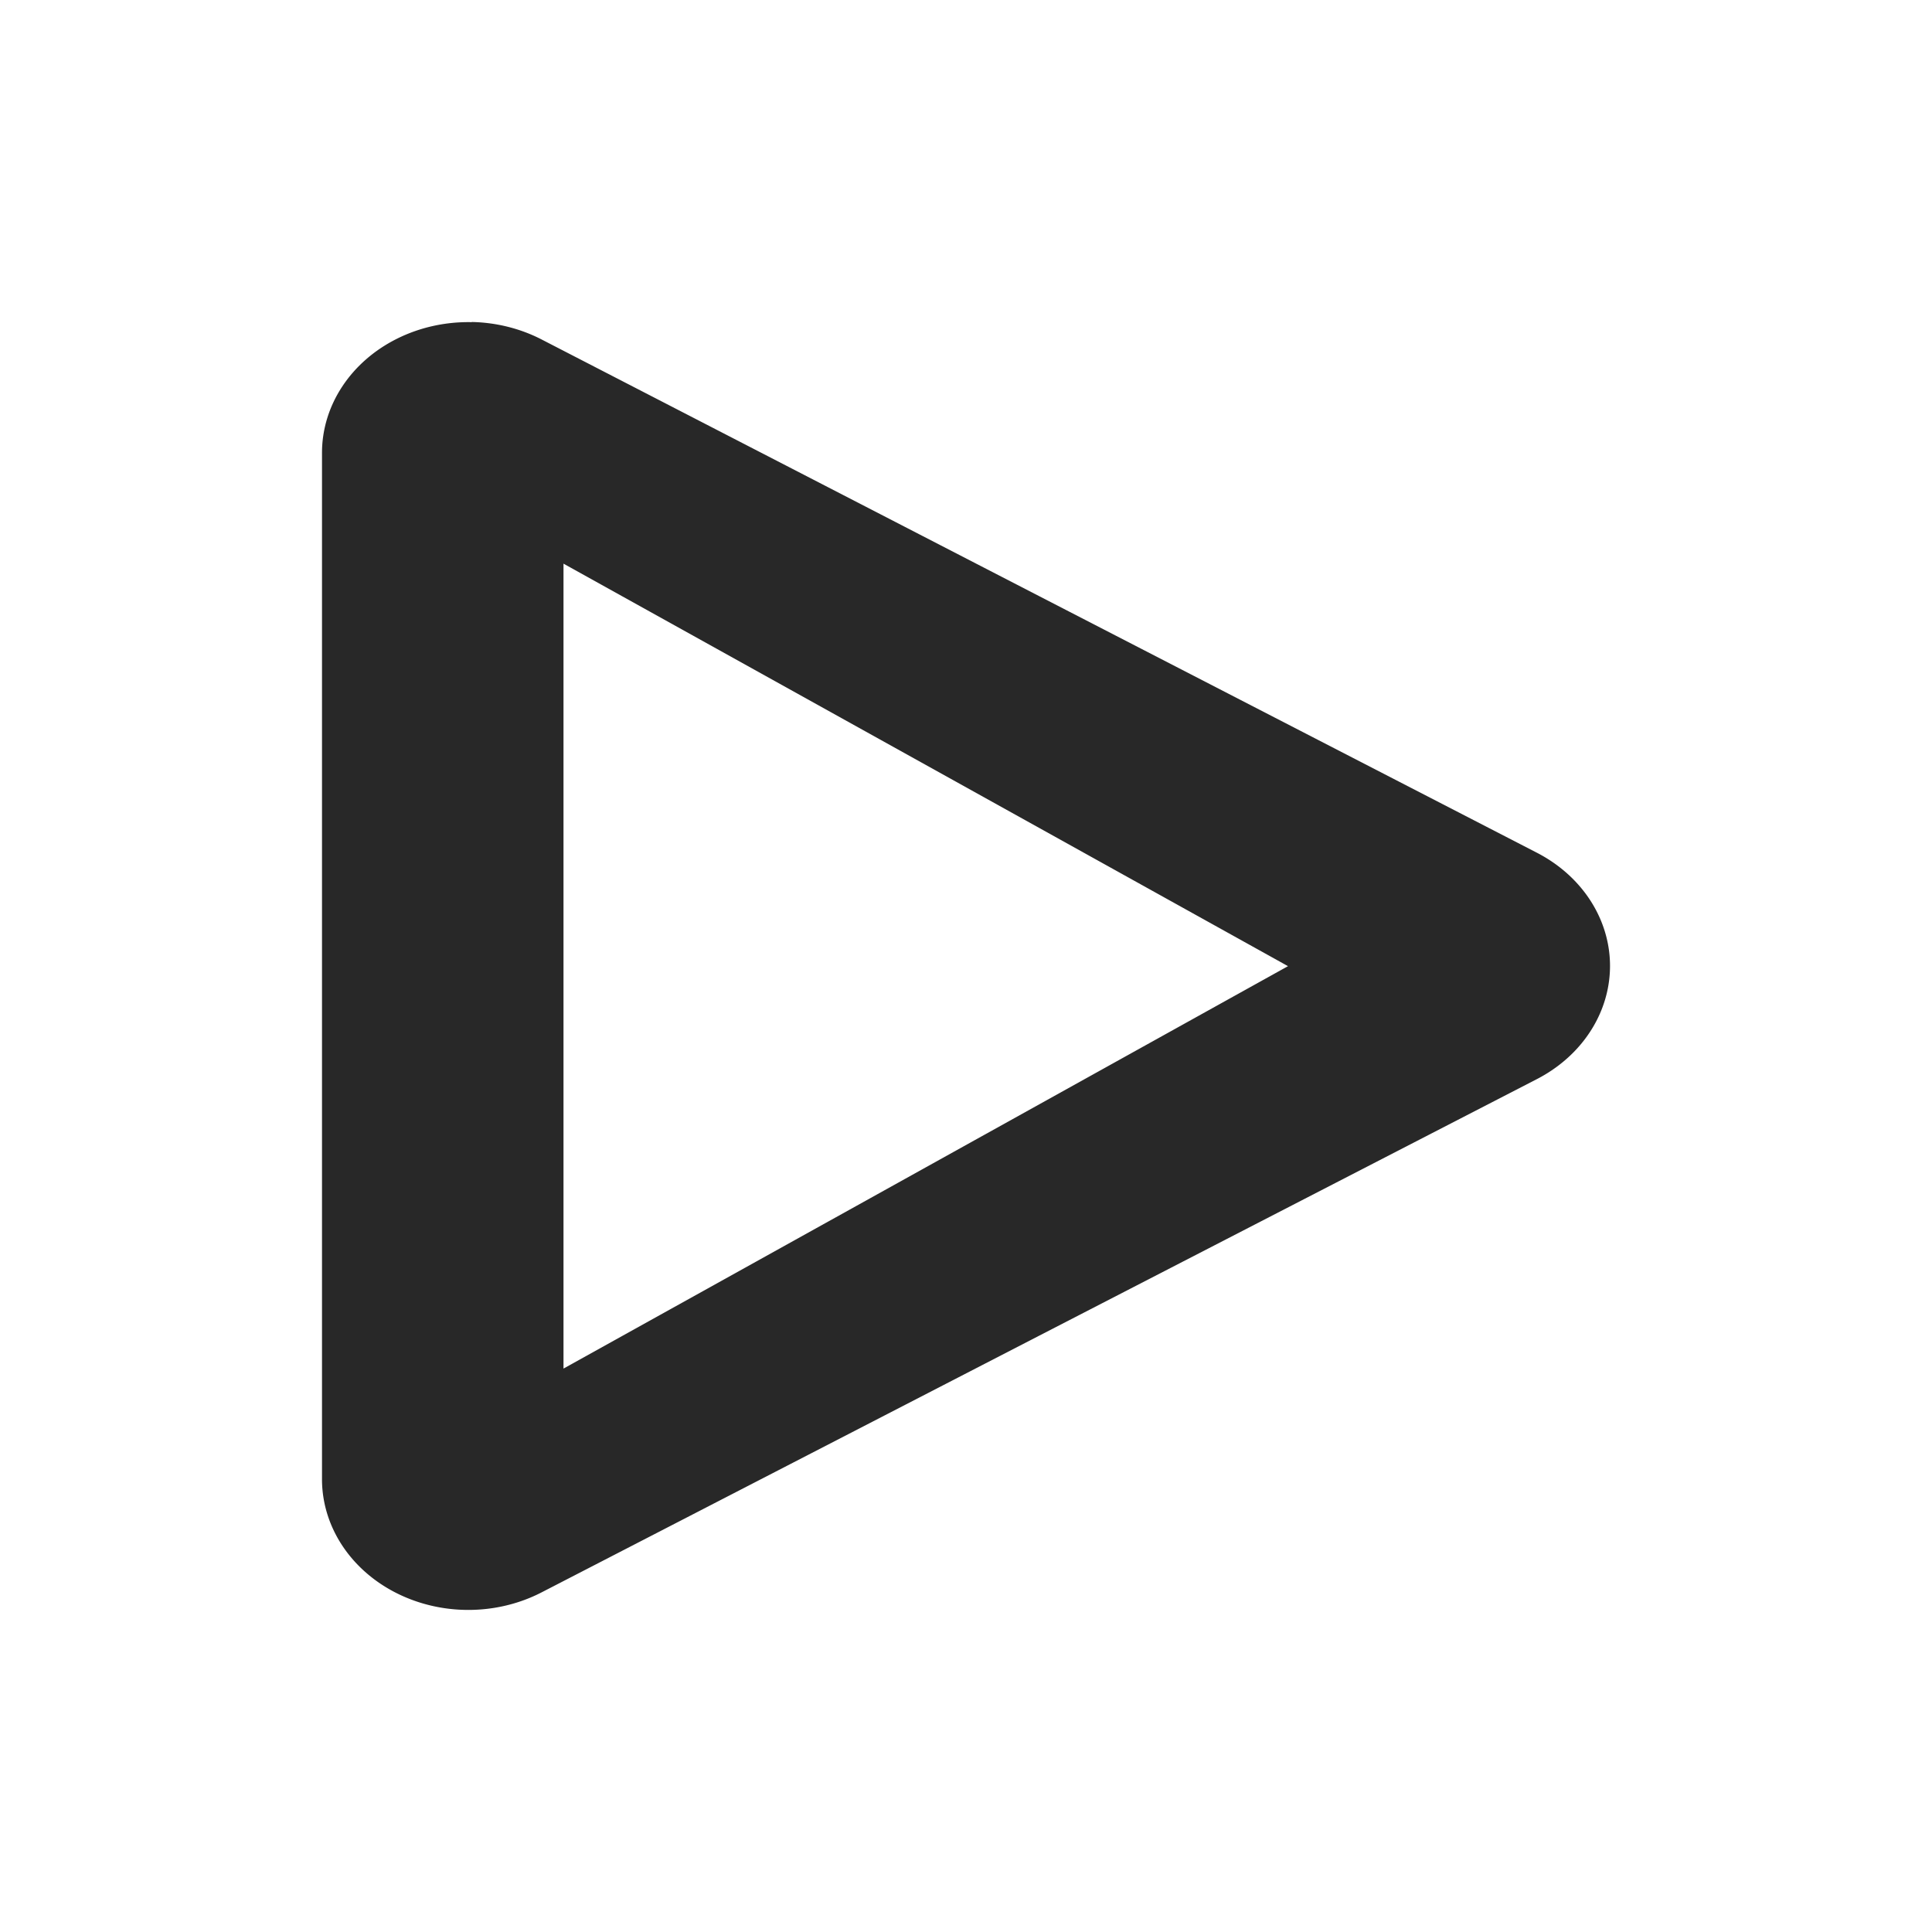 <svg width="24" height="24" version="1.1" xmlns="http://www.w3.org/2000/svg">
  <defs>
    <style id="current-color-scheme" type="text/css">.ColorScheme-Text { color:#282828; } .ColorScheme-Highlight { color:#458588; } .ColorScheme-NeutralText { color:#fe8019; } .ColorScheme-PositiveText { color:#689d6a; } .ColorScheme-NegativeText { color:#fb4934; }</style>
  </defs>
  <path class="ColorScheme-Text" d="m5.861 4.002a1.818 1.624 0 0 0-1.861 1.623v12.75a1.818 1.624 0 0 0 2.728 1.406l6.182-3.189 6.182-3.187a1.818 1.624 0 0 0 0-2.812l-6.182-3.187-6.182-3.189a1.818 1.624 0 0 0-0.867-0.217zm1.139 3 9 5-9 4.999z" fill="currentColor"/>
</svg>

